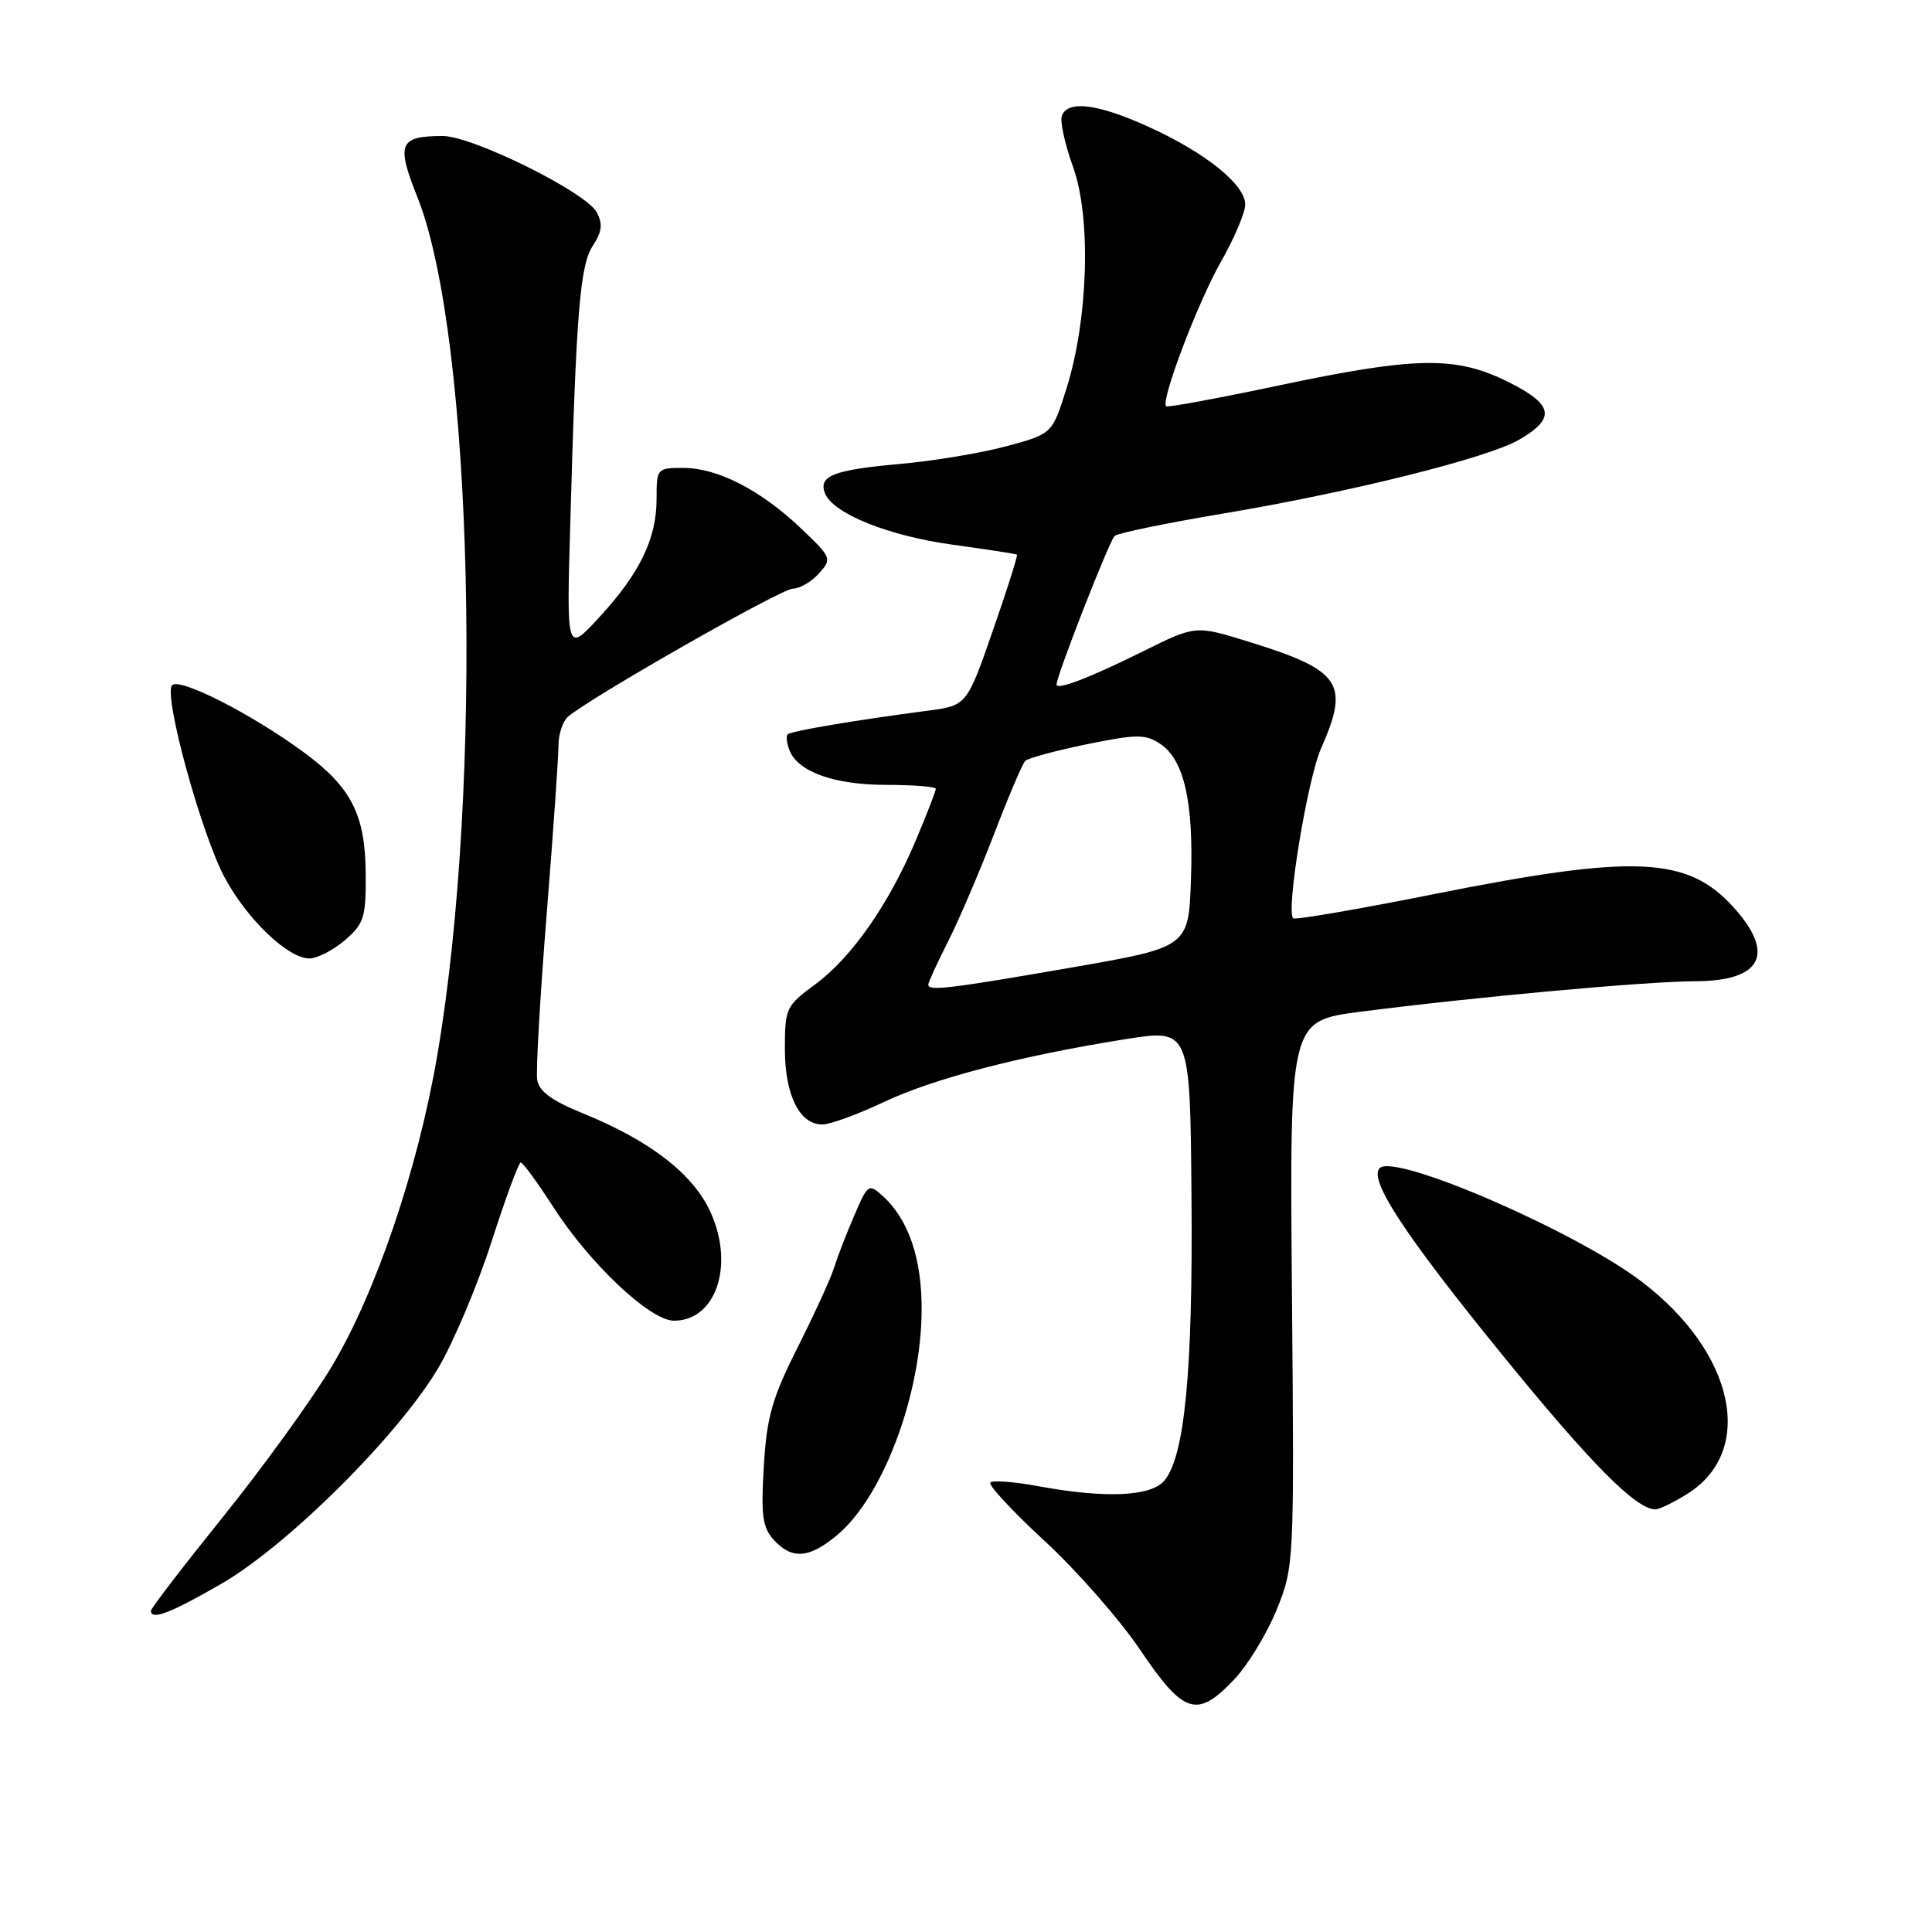 <?xml version="1.0" encoding="UTF-8" standalone="no"?>
<!DOCTYPE svg PUBLIC "-//W3C//DTD SVG 1.1//EN" "http://www.w3.org/Graphics/SVG/1.1/DTD/svg11.dtd" >
<svg xmlns="http://www.w3.org/2000/svg" xmlns:xlink="http://www.w3.org/1999/xlink" version="1.1" viewBox="0 0 256 256">
 <g >
 <path fill="currentColor"
d=" M 163.56 222.51 C 165.37 220.59 167.90 216.43 169.18 213.26 C 171.48 207.55 171.50 207.21 171.19 171.39 C 170.88 135.28 170.88 135.28 180.19 134.07 C 195.40 132.11 218.06 130.04 224.63 130.02 C 233.48 129.99 235.31 126.39 229.64 120.15 C 223.56 113.48 216.57 113.18 190.14 118.45 C 180.05 120.47 171.59 121.92 171.35 121.68 C 170.37 120.71 173.25 103.22 175.06 99.14 C 178.86 90.53 177.70 88.82 165.45 85.03 C 158.41 82.85 158.41 82.85 151.45 86.31 C 144.44 89.79 140.00 91.50 140.00 90.70 C 140.00 89.53 147.01 71.60 147.70 71.01 C 148.14 70.63 154.57 69.31 162.00 68.06 C 178.92 65.23 197.16 60.68 201.32 58.25 C 206.19 55.40 205.85 53.60 199.85 50.61 C 192.91 47.15 187.66 47.23 169.43 51.08 C 161.40 52.78 154.69 54.02 154.51 53.83 C 153.78 53.08 158.72 40.07 161.75 34.74 C 163.54 31.60 165.00 28.16 165.00 27.10 C 165.00 24.47 159.76 20.25 152.27 16.84 C 145.53 13.76 141.51 13.24 140.71 15.32 C 140.43 16.04 141.09 19.08 142.17 22.07 C 144.61 28.77 144.21 42.27 141.31 51.50 C 139.42 57.49 139.42 57.49 133.35 59.13 C 130.01 60.03 123.69 61.08 119.31 61.47 C 110.46 62.26 108.42 63.05 109.31 65.35 C 110.34 68.04 117.71 71.01 126.26 72.18 C 130.79 72.80 134.61 73.39 134.75 73.49 C 134.89 73.59 133.45 78.13 131.55 83.58 C 128.10 93.50 128.10 93.50 122.80 94.19 C 113.44 95.41 104.80 96.87 104.37 97.30 C 104.14 97.53 104.24 98.47 104.60 99.39 C 105.70 102.27 110.54 104.00 117.45 104.00 C 121.05 104.00 124.00 104.24 124.00 104.53 C 124.00 104.82 122.82 107.86 121.38 111.28 C 117.82 119.76 112.82 126.92 108.01 130.44 C 104.16 133.27 104.00 133.60 104.00 138.97 C 104.00 145.10 105.93 149.00 108.97 149.00 C 109.99 149.00 113.63 147.67 117.06 146.05 C 123.72 142.90 135.12 139.93 149.10 137.70 C 157.70 136.33 157.70 136.33 157.88 158.65 C 158.07 181.82 156.97 193.12 154.23 196.25 C 152.42 198.31 146.36 198.55 137.59 196.93 C 134.41 196.34 131.54 196.12 131.23 196.44 C 130.91 196.76 134.13 200.23 138.39 204.16 C 142.65 208.08 148.37 214.60 151.10 218.65 C 156.87 227.19 158.62 227.74 163.56 222.51 Z  M 29.33 209.86 C 38.17 204.76 52.99 189.98 58.16 181.12 C 60.17 177.67 63.32 170.17 65.16 164.45 C 67.00 158.73 68.72 154.05 69.00 154.04 C 69.28 154.03 71.21 156.67 73.30 159.92 C 78.18 167.49 86.15 175.00 89.30 175.00 C 94.83 175.00 97.32 167.77 94.21 160.75 C 91.95 155.63 86.21 151.16 77.18 147.50 C 73.10 145.84 71.41 144.60 71.18 143.07 C 71.00 141.91 71.56 132.08 72.43 121.23 C 73.30 110.38 74.00 100.28 74.00 98.79 C 74.00 97.30 74.56 95.58 75.25 94.98 C 78.07 92.51 103.52 78.00 105.05 78.00 C 105.95 78.00 107.51 77.10 108.50 76.00 C 110.27 74.04 110.22 73.90 106.11 69.99 C 100.80 64.94 95.08 62.00 90.54 62.00 C 87.06 62.00 87.00 62.07 87.00 66.10 C 87.00 71.38 84.78 75.97 79.39 81.81 C 75.07 86.50 75.07 86.50 75.56 69.50 C 76.35 41.25 76.85 35.16 78.56 32.55 C 79.77 30.70 79.89 29.66 79.07 28.13 C 77.63 25.45 62.58 18.00 58.63 18.02 C 52.88 18.04 52.48 19.03 55.31 26.13 C 62.71 44.67 64.08 103.91 57.94 139.85 C 55.36 154.95 49.78 171.38 43.93 181.11 C 41.32 185.47 34.86 194.39 29.59 200.94 C 24.31 207.50 20.00 213.11 20.00 213.43 C 20.00 214.74 22.56 213.77 29.33 209.86 Z  M 110.97 203.37 C 117.00 198.30 122.04 184.89 122.12 173.70 C 122.18 166.82 120.40 161.57 116.95 158.46 C 115.11 156.79 114.98 156.89 113.17 161.12 C 112.13 163.53 110.94 166.62 110.51 168.00 C 110.09 169.38 107.92 174.10 105.71 178.50 C 102.31 185.25 101.60 187.72 101.21 194.28 C 100.82 200.77 101.03 202.38 102.52 204.03 C 104.93 206.69 107.24 206.51 110.97 203.37 Z  M 223.51 197.99 C 232.70 192.31 229.89 179.18 217.46 169.77 C 208.66 163.10 184.82 152.78 182.82 154.78 C 181.31 156.29 186.12 163.62 199.04 179.50 C 210.81 193.97 216.79 200.00 219.35 200.00 C 219.85 200.00 221.73 199.10 223.51 197.99 Z  M 45.69 124.59 C 48.23 122.40 48.50 121.57 48.46 115.84 C 48.41 107.92 46.57 104.32 40.18 99.63 C 33.33 94.60 23.83 89.77 22.81 90.79 C 21.60 92.00 26.67 110.52 29.79 116.32 C 32.77 121.84 38.18 127.00 40.98 127.00 C 42.03 127.00 44.15 125.91 45.69 124.59 Z  M 123.00 130.47 C 123.00 130.17 124.17 127.62 125.61 124.78 C 127.04 121.95 129.78 115.56 131.70 110.57 C 133.61 105.58 135.48 101.20 135.84 100.83 C 136.20 100.46 139.87 99.47 143.99 98.62 C 150.56 97.28 151.76 97.26 153.70 98.54 C 156.89 100.63 158.17 106.21 157.81 116.50 C 157.50 125.50 157.50 125.50 142.00 128.20 C 125.79 131.01 123.00 131.35 123.00 130.47 Z "/>
</g>
</svg>